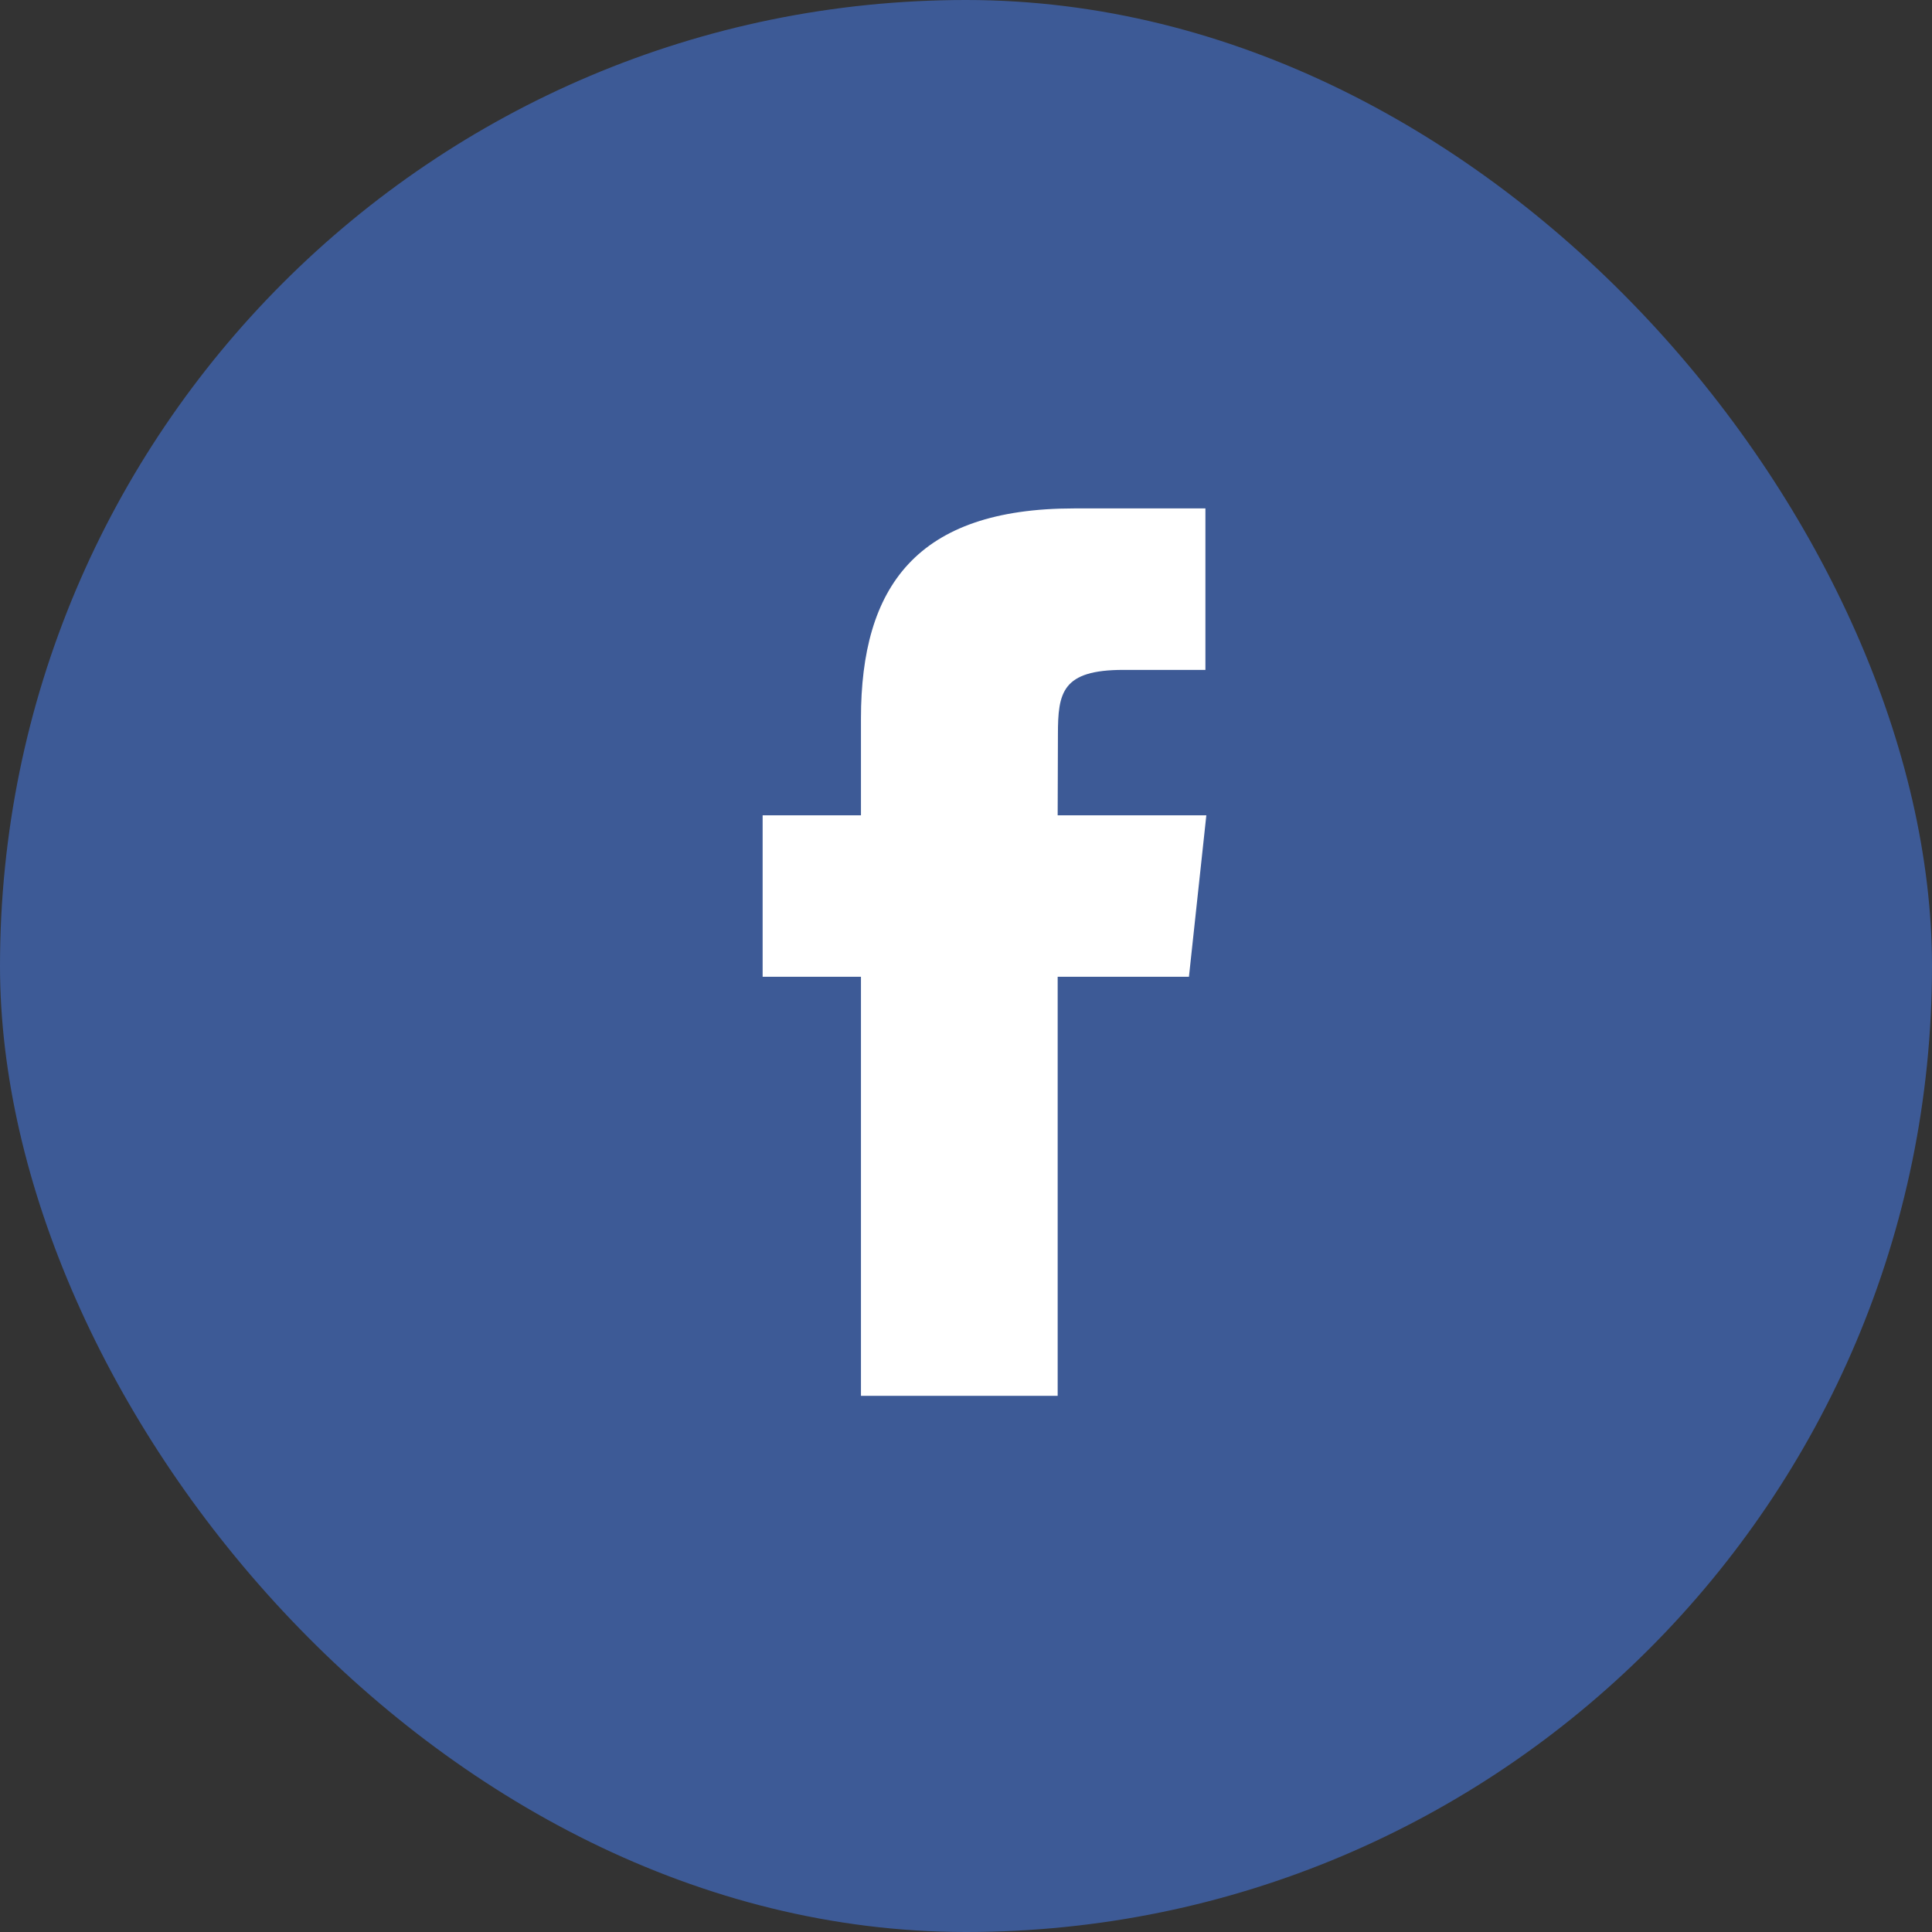 <svg width="38" height="38" viewBox="0 0 38 38" fill="none" xmlns="http://www.w3.org/2000/svg">
<rect x="0" y="0" width="38" height="38" fill="#333333" stroke="none"/>
<rect width="38" height="38" rx="19" fill="#3D5A96"/>
<path fill-rule="evenodd" clip-rule="evenodd" d="M20.803 27.454H16.934V19.212H15V16.036H16.934V14.131C16.934 11.541 18.025 10 21.127 10H23.709V13.176H22.096C20.888 13.176 20.808 13.62 20.808 14.448L20.803 16.036H23.727L23.385 19.212H20.803V27.454Z" fill="white"/>
</svg>
